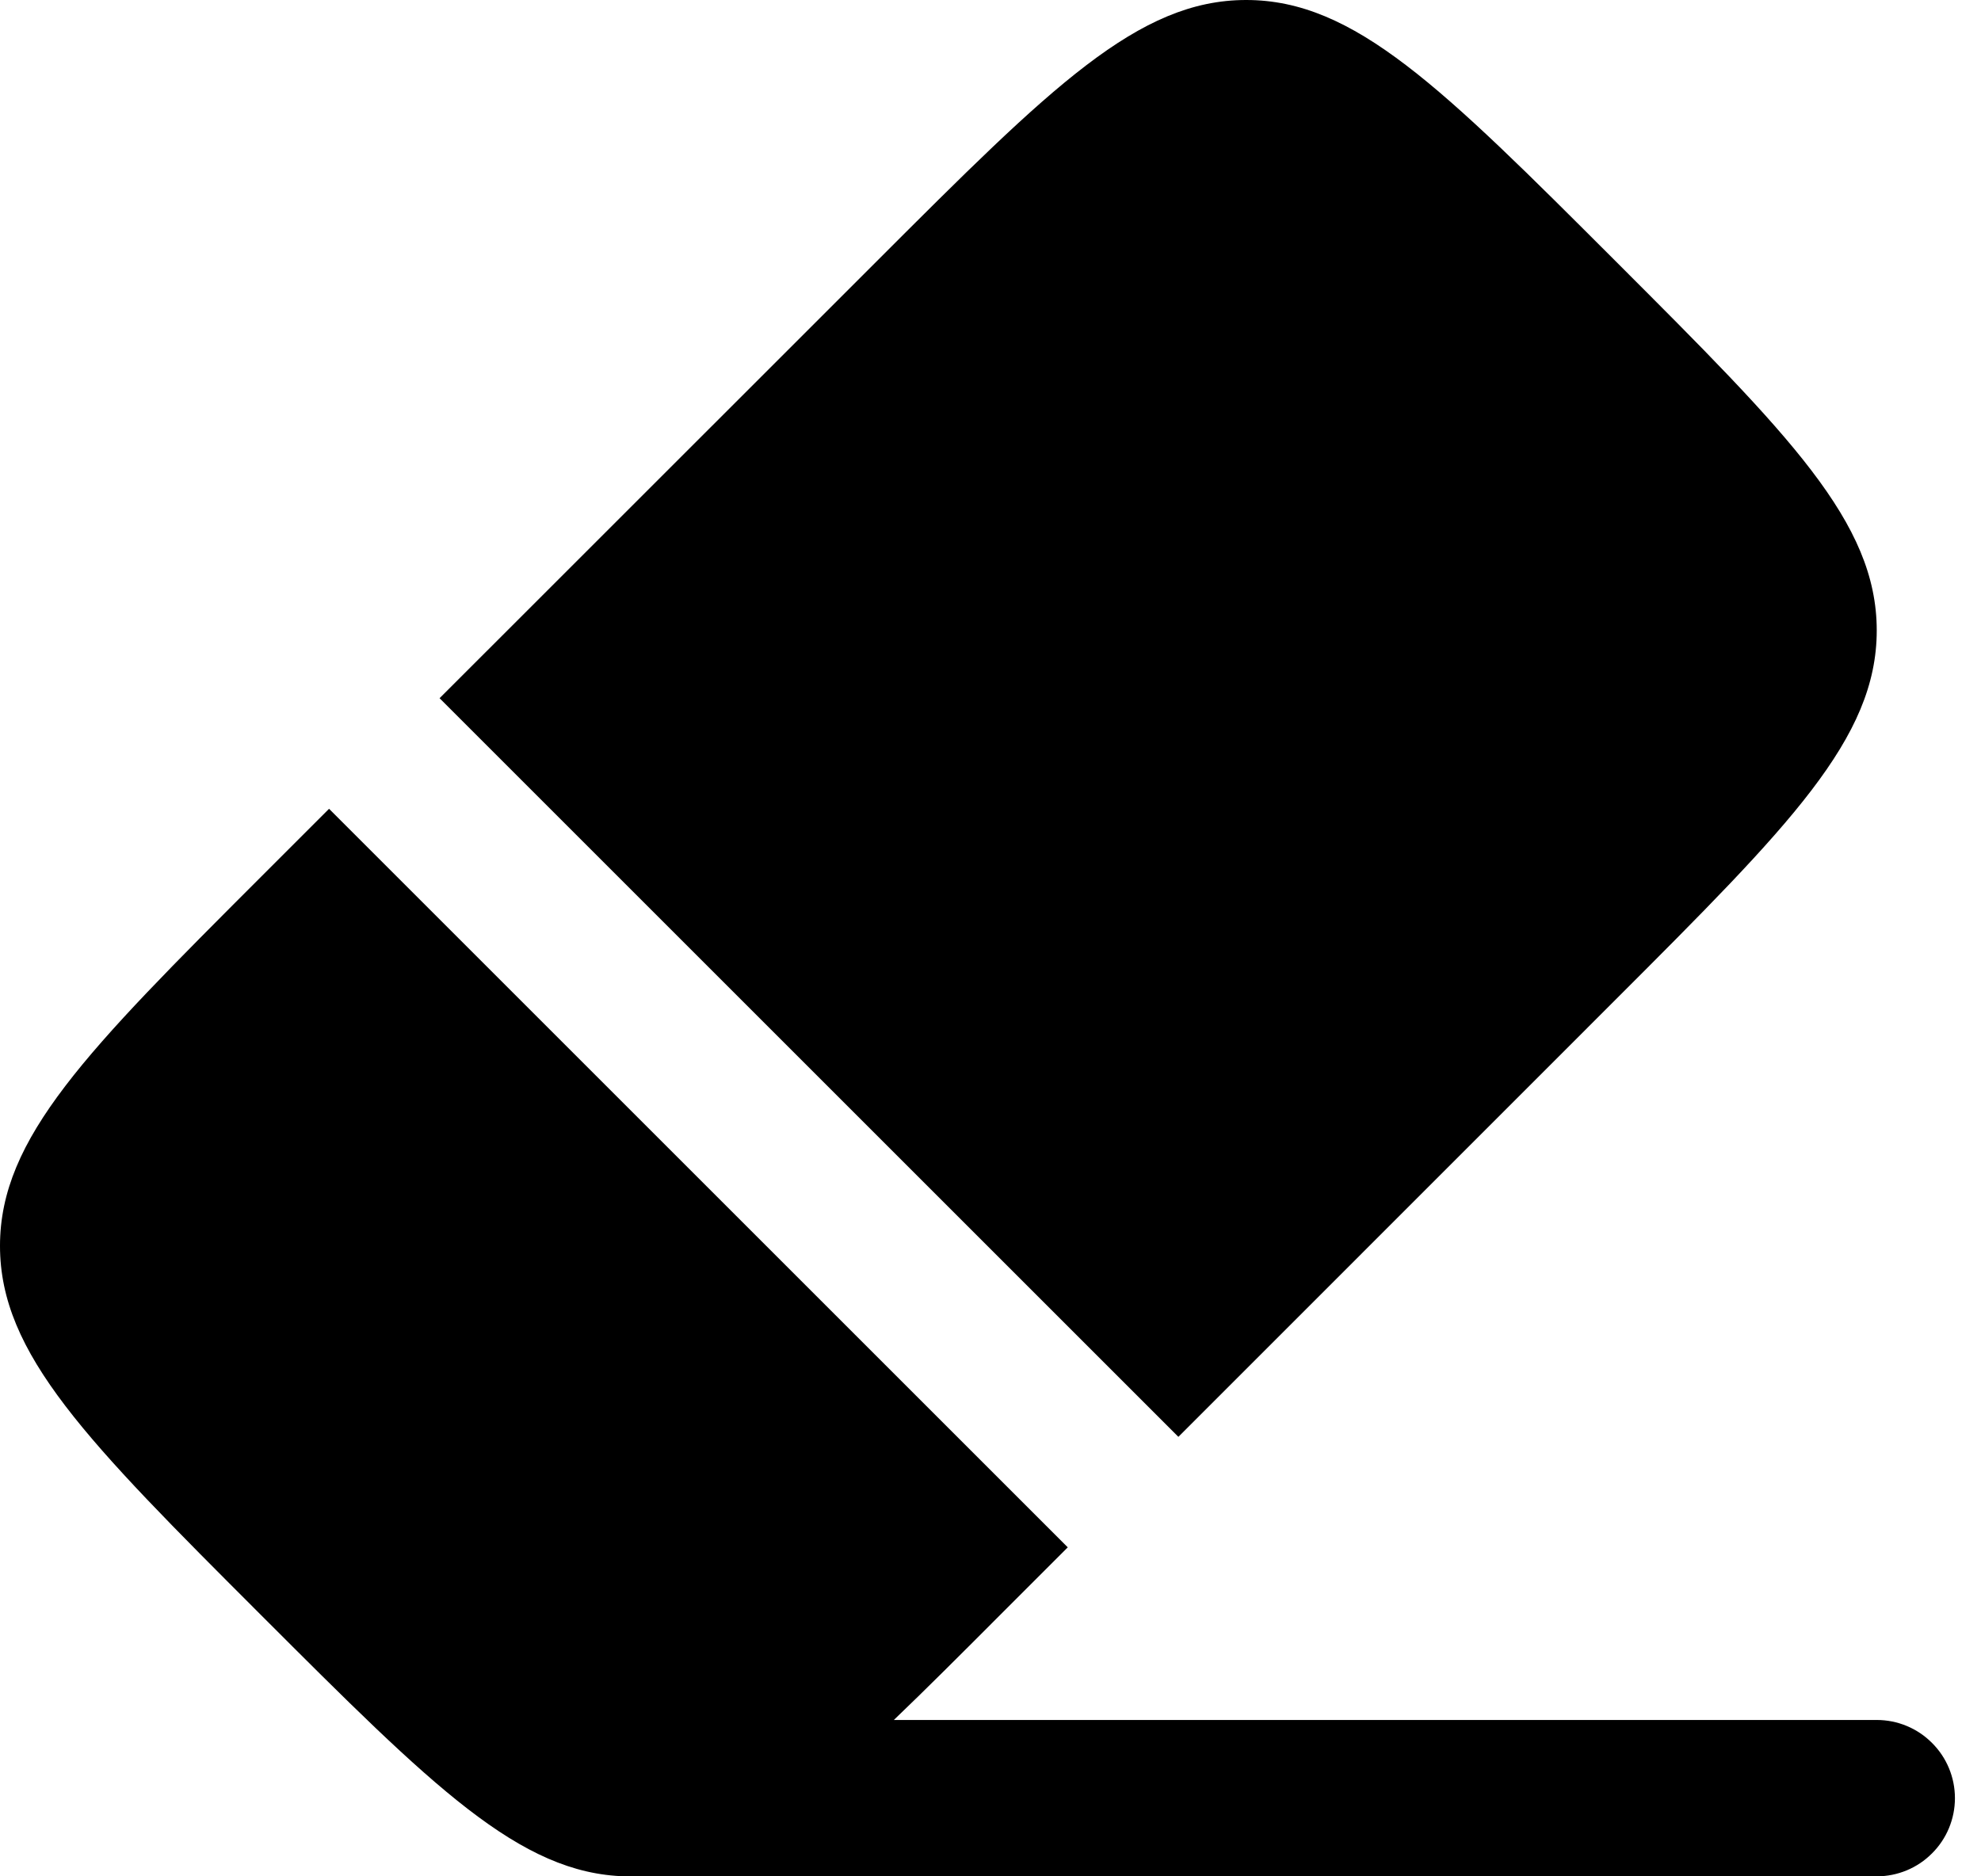 <svg width="19" height="18" viewBox="0 0 19 18" fill="none" xmlns="http://www.w3.org/2000/svg">
<path d="M8.41 2.505C10.08 0.835 10.915 0 11.952 0C12.99 0 13.825 0.835 15.495 2.505C17.165 4.175 18 5.01 18 6.048C18 7.085 17.165 7.92 15.495 9.59L11.302 13.784L4.216 6.698L8.41 2.505Z" fill="black"/>
<path d="M3.156 7.759L10.241 14.844L9.591 15.494C9.213 15.873 8.878 16.208 8.573 16.5H18C18.199 16.5 18.39 16.579 18.53 16.72C18.671 16.86 18.75 17.051 18.75 17.25C18.75 17.449 18.671 17.64 18.53 17.78C18.39 17.921 18.199 18 18 18H6C4.984 17.975 4.15 17.14 2.505 15.495C0.835 13.825 0 12.99 0 11.952C0 10.915 0.835 10.08 2.505 8.41L3.156 7.759Z" fill="black"/>
</svg>
